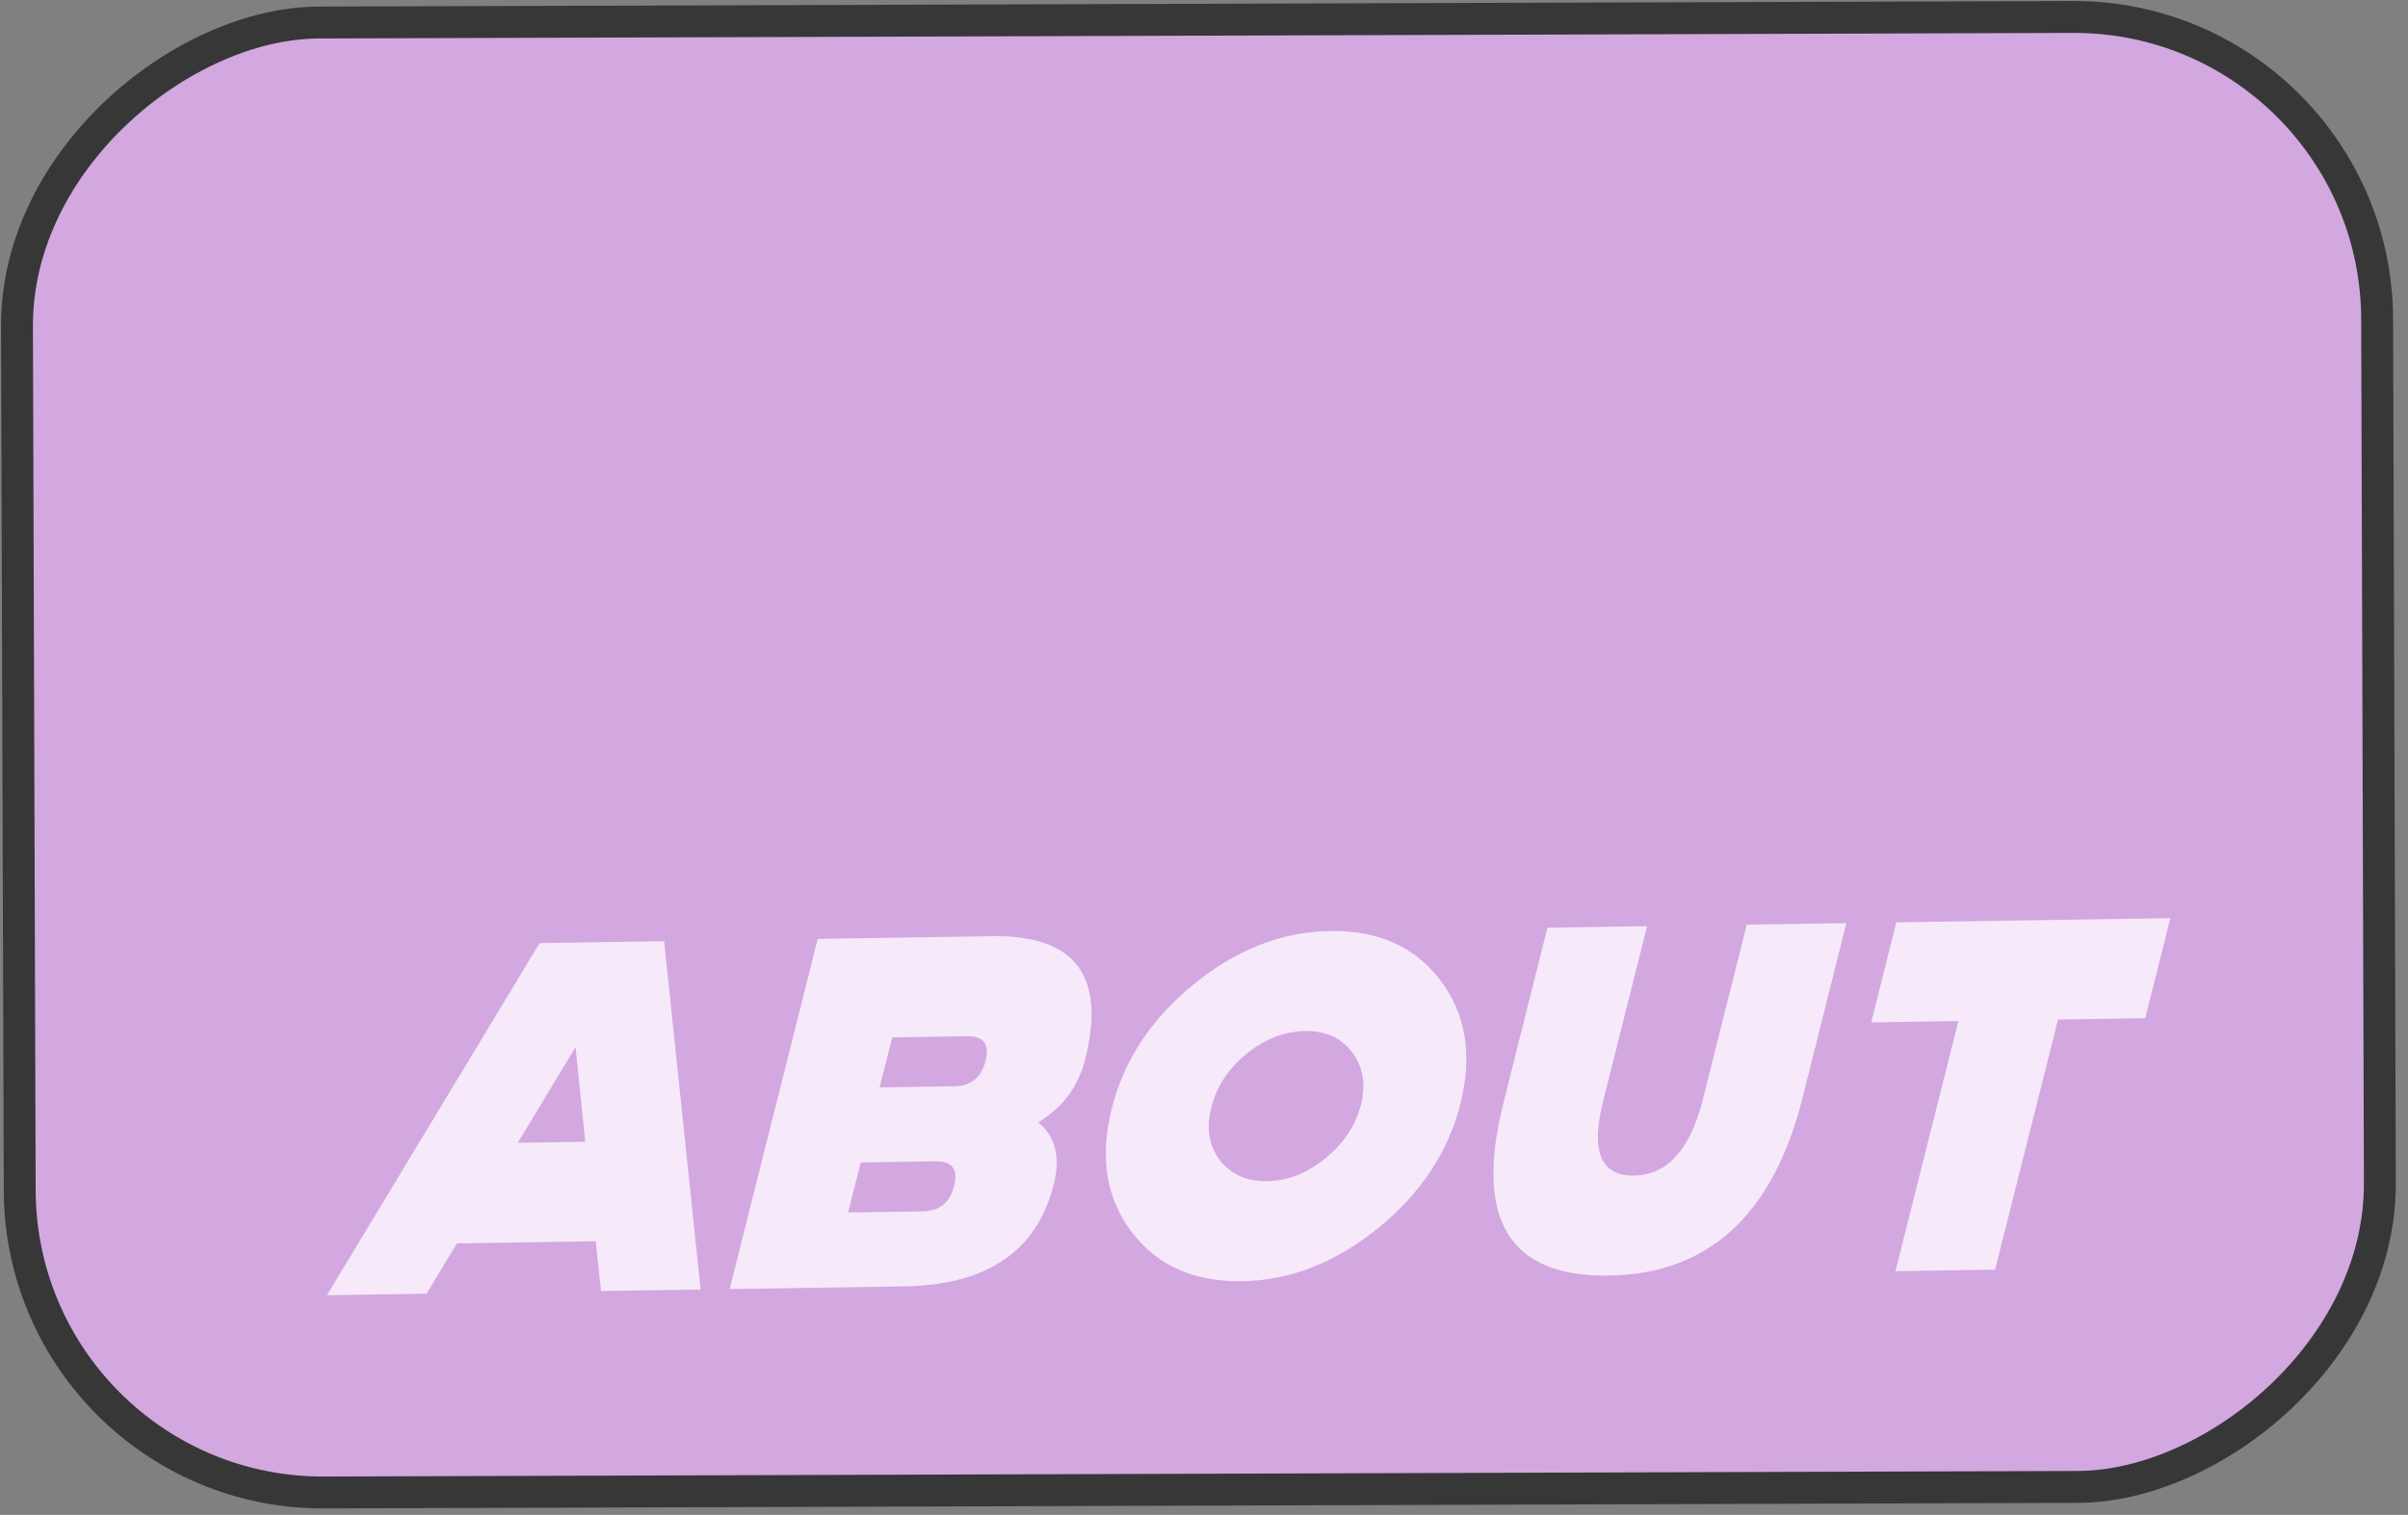 <svg width="151" height="95" viewBox="0 0 151 95" fill="none" xmlns="http://www.w3.org/2000/svg">
<rect x="0" y="0" width="151" height="95" fill="#808080" stroke="none"/>
<rect x="1.297" y="93.657" width="92.184" height="148" rx="19" transform="rotate(-90.182 1.297 93.657)" fill="#D3A7E0" stroke="#373737" stroke-width="2"/>
<path d="M36.092 65.674L32.465 71.667L36.699 71.602L36.092 65.674ZM28.655 77.976L26.75 81.131L20.5 81.227L33.836 59.145L41.647 59.025L43.935 80.868L37.686 80.963L37.357 77.843L28.655 77.976ZM55.951 65.057L55.155 68.194L59.842 68.123C60.883 68.107 61.537 67.576 61.802 66.53C62.067 65.484 61.679 64.969 60.638 64.985L55.951 65.057ZM53.977 72.9L53.181 76.038L57.868 75.966C58.91 75.95 59.563 75.419 59.828 74.374C60.093 73.328 59.705 72.813 58.664 72.829L53.977 72.9ZM45.754 80.84L51.277 58.878L62.214 58.71C67.421 58.63 69.367 61.205 68.051 66.434C67.619 68.139 66.639 69.456 65.112 70.386C66.188 71.276 66.51 72.573 66.078 74.278C65.027 78.461 61.898 80.593 56.69 80.672L45.754 80.84ZM77.881 80.348C74.861 80.394 72.553 79.362 70.958 77.25C69.363 75.139 68.948 72.567 69.715 69.534C70.47 66.501 72.186 63.897 74.861 61.72C77.537 59.543 80.384 58.432 83.405 58.386C86.425 58.339 88.733 59.372 90.328 61.483C91.923 63.594 92.343 66.166 91.587 69.199C90.821 72.232 89.1 74.837 86.425 77.013C83.75 79.19 80.902 80.302 77.881 80.348ZM79.457 74.073C80.749 74.053 81.966 73.576 83.108 72.642C84.26 71.707 85.004 70.592 85.338 69.295C85.662 67.998 85.478 66.897 84.787 65.99C84.106 65.084 83.12 64.641 81.829 64.66C80.537 64.68 79.315 65.157 78.163 66.092C77.021 67.026 76.288 68.141 75.964 69.438C75.63 70.735 75.803 71.837 76.483 72.743C77.174 73.649 78.166 74.093 79.457 74.073ZM94.281 69.158L97.034 58.177L103.284 58.081L100.53 69.062C99.734 72.2 100.378 73.752 102.461 73.721C104.544 73.689 105.983 72.104 106.779 68.966L109.533 57.985L115.782 57.89L113.028 68.871C111.182 76.191 107.134 79.9 100.885 79.995C94.635 80.091 92.434 76.479 94.281 69.158ZM125.107 79.624L118.858 79.72L122.805 64.033L117.337 64.117L118.913 57.842L136.099 57.578L134.523 63.853L129.055 63.937L125.107 79.624Z" fill="#F6E9FA"/>
</svg>
